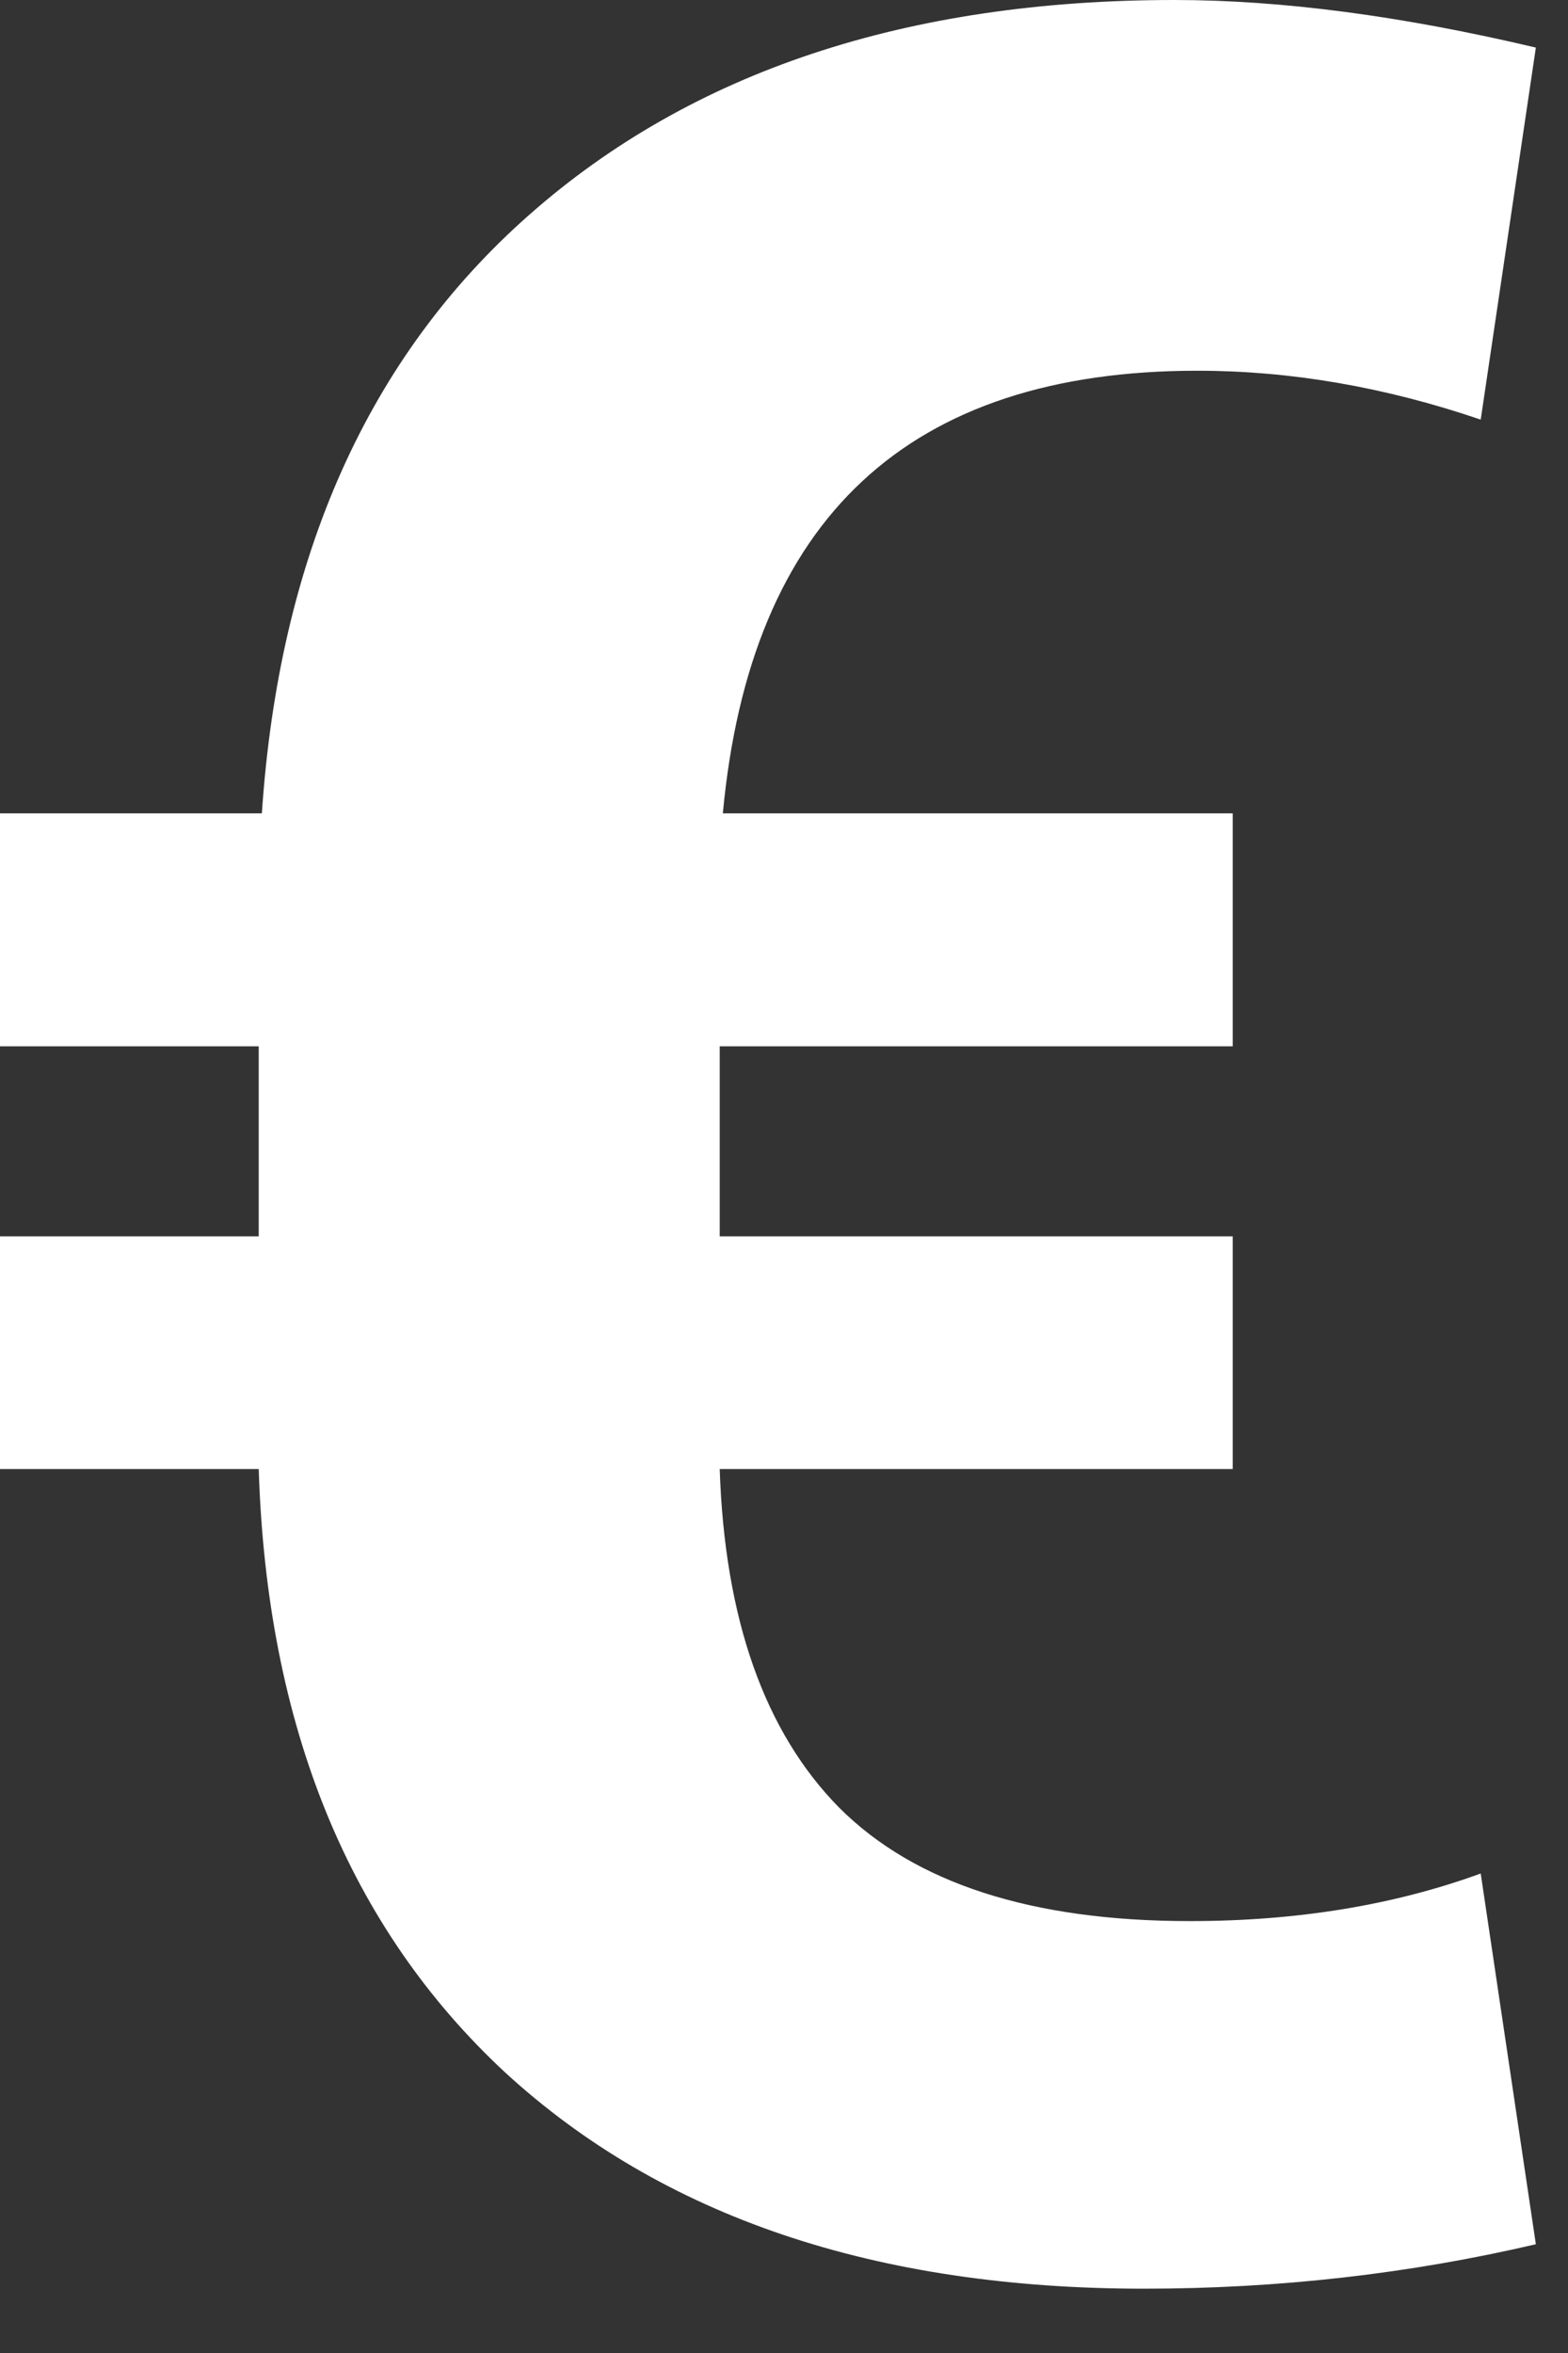 <svg width="6" height="9" viewBox="0 0 6 9" fill="none" xmlns="http://www.w3.org/2000/svg">
<rect x="0" y="0" width="6" height="9" fill="#333333" stroke="none"/>
<path d="M4.717 5.619H2.754C2.773 6.193 2.926 6.625 3.211 6.914C3.5 7.203 3.947 7.348 4.553 7.348C4.963 7.348 5.334 7.287 5.666 7.166L5.877 8.584C5.393 8.697 4.893 8.754 4.377 8.754C3.35 8.754 2.535 8.479 1.934 7.928C1.336 7.373 1.021 6.604 0.99 5.619H0V4.729H0.99V4.002H0V3.111H1.002C1.068 2.127 1.41 1.363 2.027 0.82C2.648 0.273 3.471 0 4.494 0C4.904 0 5.365 0.061 5.877 0.182L5.666 1.605C5.299 1.48 4.938 1.418 4.582 1.418C3.477 1.418 2.871 1.982 2.766 3.111H4.717V4.002H2.754V4.729H4.717V5.619Z" fill="#fff"/>
</svg>
